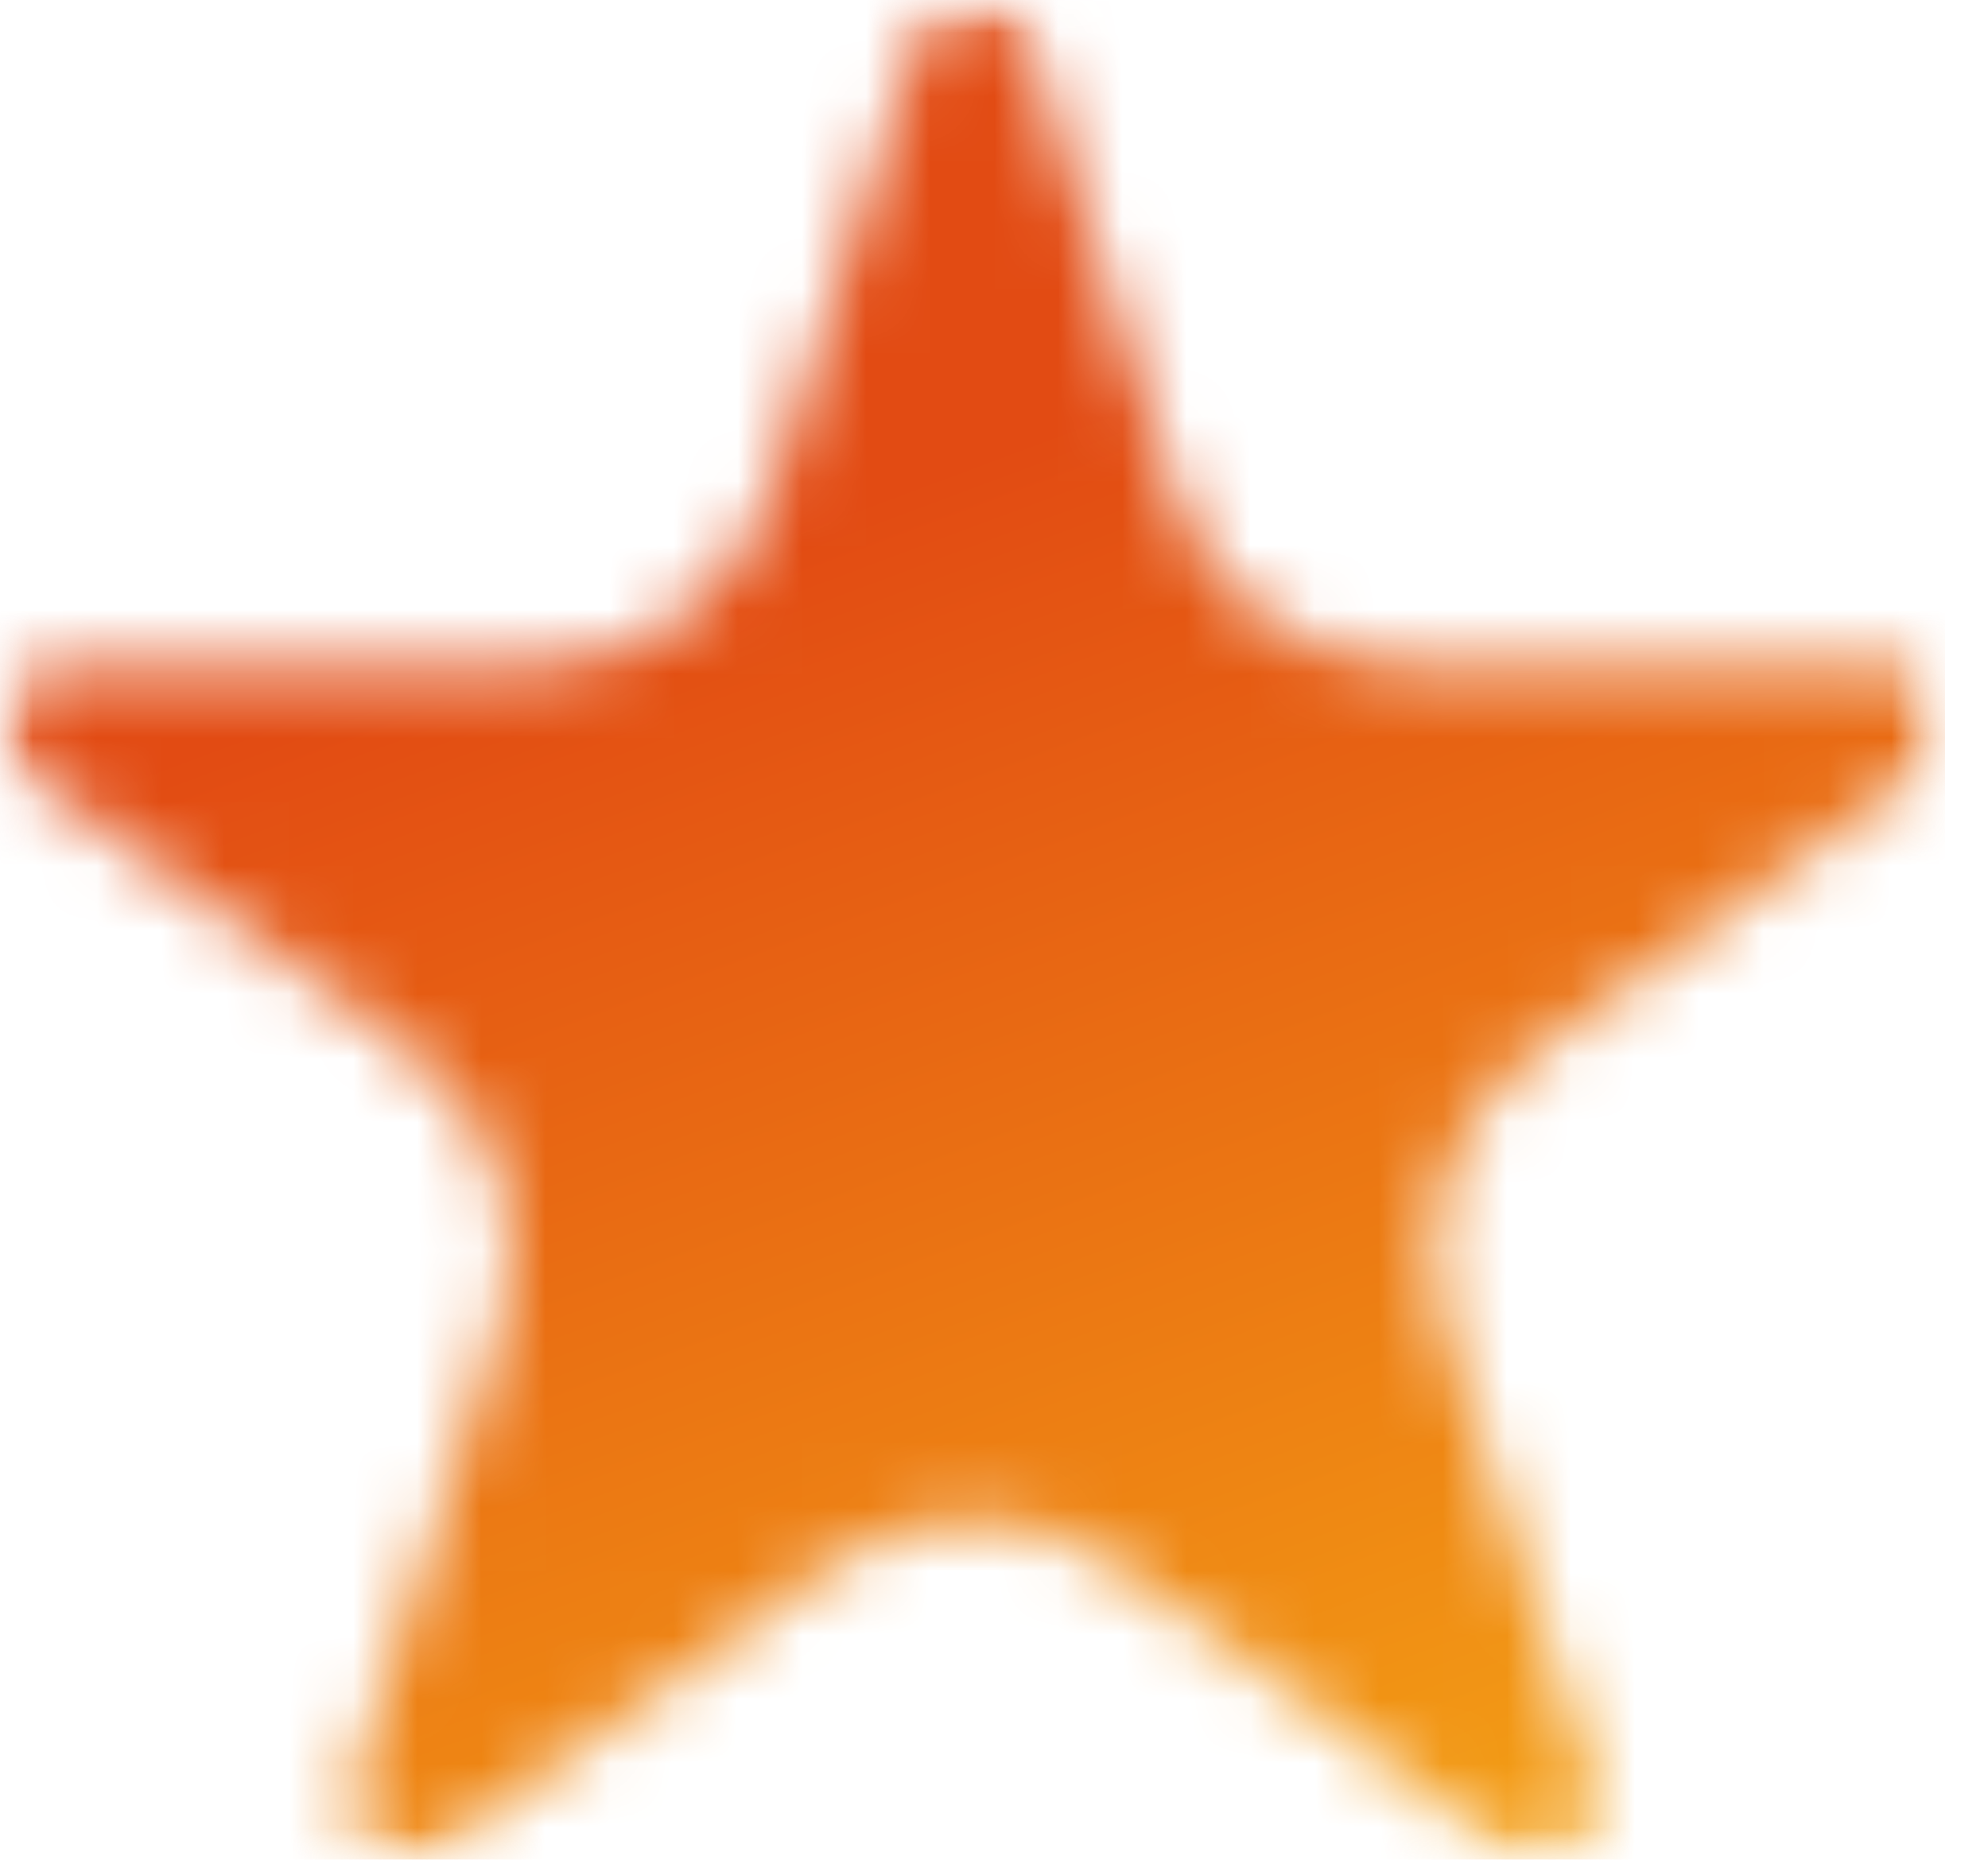 <svg width="31" height="29" viewBox="0 0 31 29" fill="none" xmlns="http://www.w3.org/2000/svg">
<mask id="mask0_29_804" style="mask-type:luminance" maskUnits="userSpaceOnUse" x="0" y="0" width="31" height="29">
<path d="M0 0H30.33V29H0V0Z" fill="white"/>
</mask>
<g mask="url(#mask0_29_804)">
<mask id="mask1_29_804" style="mask-type:luminance" maskUnits="userSpaceOnUse" x="0" y="0" width="31" height="29">
<path d="M16.035 0.629L18.33 7.718C18.841 9.311 20.318 10.378 21.999 10.378H29.424C29.819 10.378 30.169 10.641 30.287 11.007C30.403 11.387 30.272 11.796 29.95 12.03L23.943 16.4C22.598 17.394 22.028 19.134 22.54 20.727L24.849 27.816C24.966 28.181 24.834 28.591 24.513 28.825C24.191 29.058 23.767 29.058 23.446 28.825L17.438 24.454C16.079 23.46 14.252 23.46 12.907 24.454L6.885 28.825C6.578 29.058 6.139 29.058 5.818 28.825C5.496 28.591 5.365 28.181 5.496 27.816L7.791 20.727C8.303 19.134 7.733 17.394 6.388 16.4L0.38 12.03C0.059 11.796 -0.073 11.387 0.044 11.007C0.161 10.641 0.512 10.378 0.906 10.378H8.332C10.013 10.378 11.489 9.311 12.001 7.718L14.296 0.629C14.427 0.248 14.778 0 15.172 0C15.567 0 15.903 0.248 16.035 0.629Z" fill="white"/>
</mask>
<g mask="url(#mask1_29_804)">
<path d="M0 0H30.33V29H0V0Z" fill="url(#paint0_linear_29_804)"/>
</g>
</g>
<defs>
<linearGradient id="paint0_linear_29_804" x1="-4.509" y1="14.5" x2="8.599" y2="49.639" gradientUnits="userSpaceOnUse">
<stop stop-color="#E24B13"/>
<stop offset="1" stop-color="#FED014"/>
</linearGradient>
</defs>
</svg>
